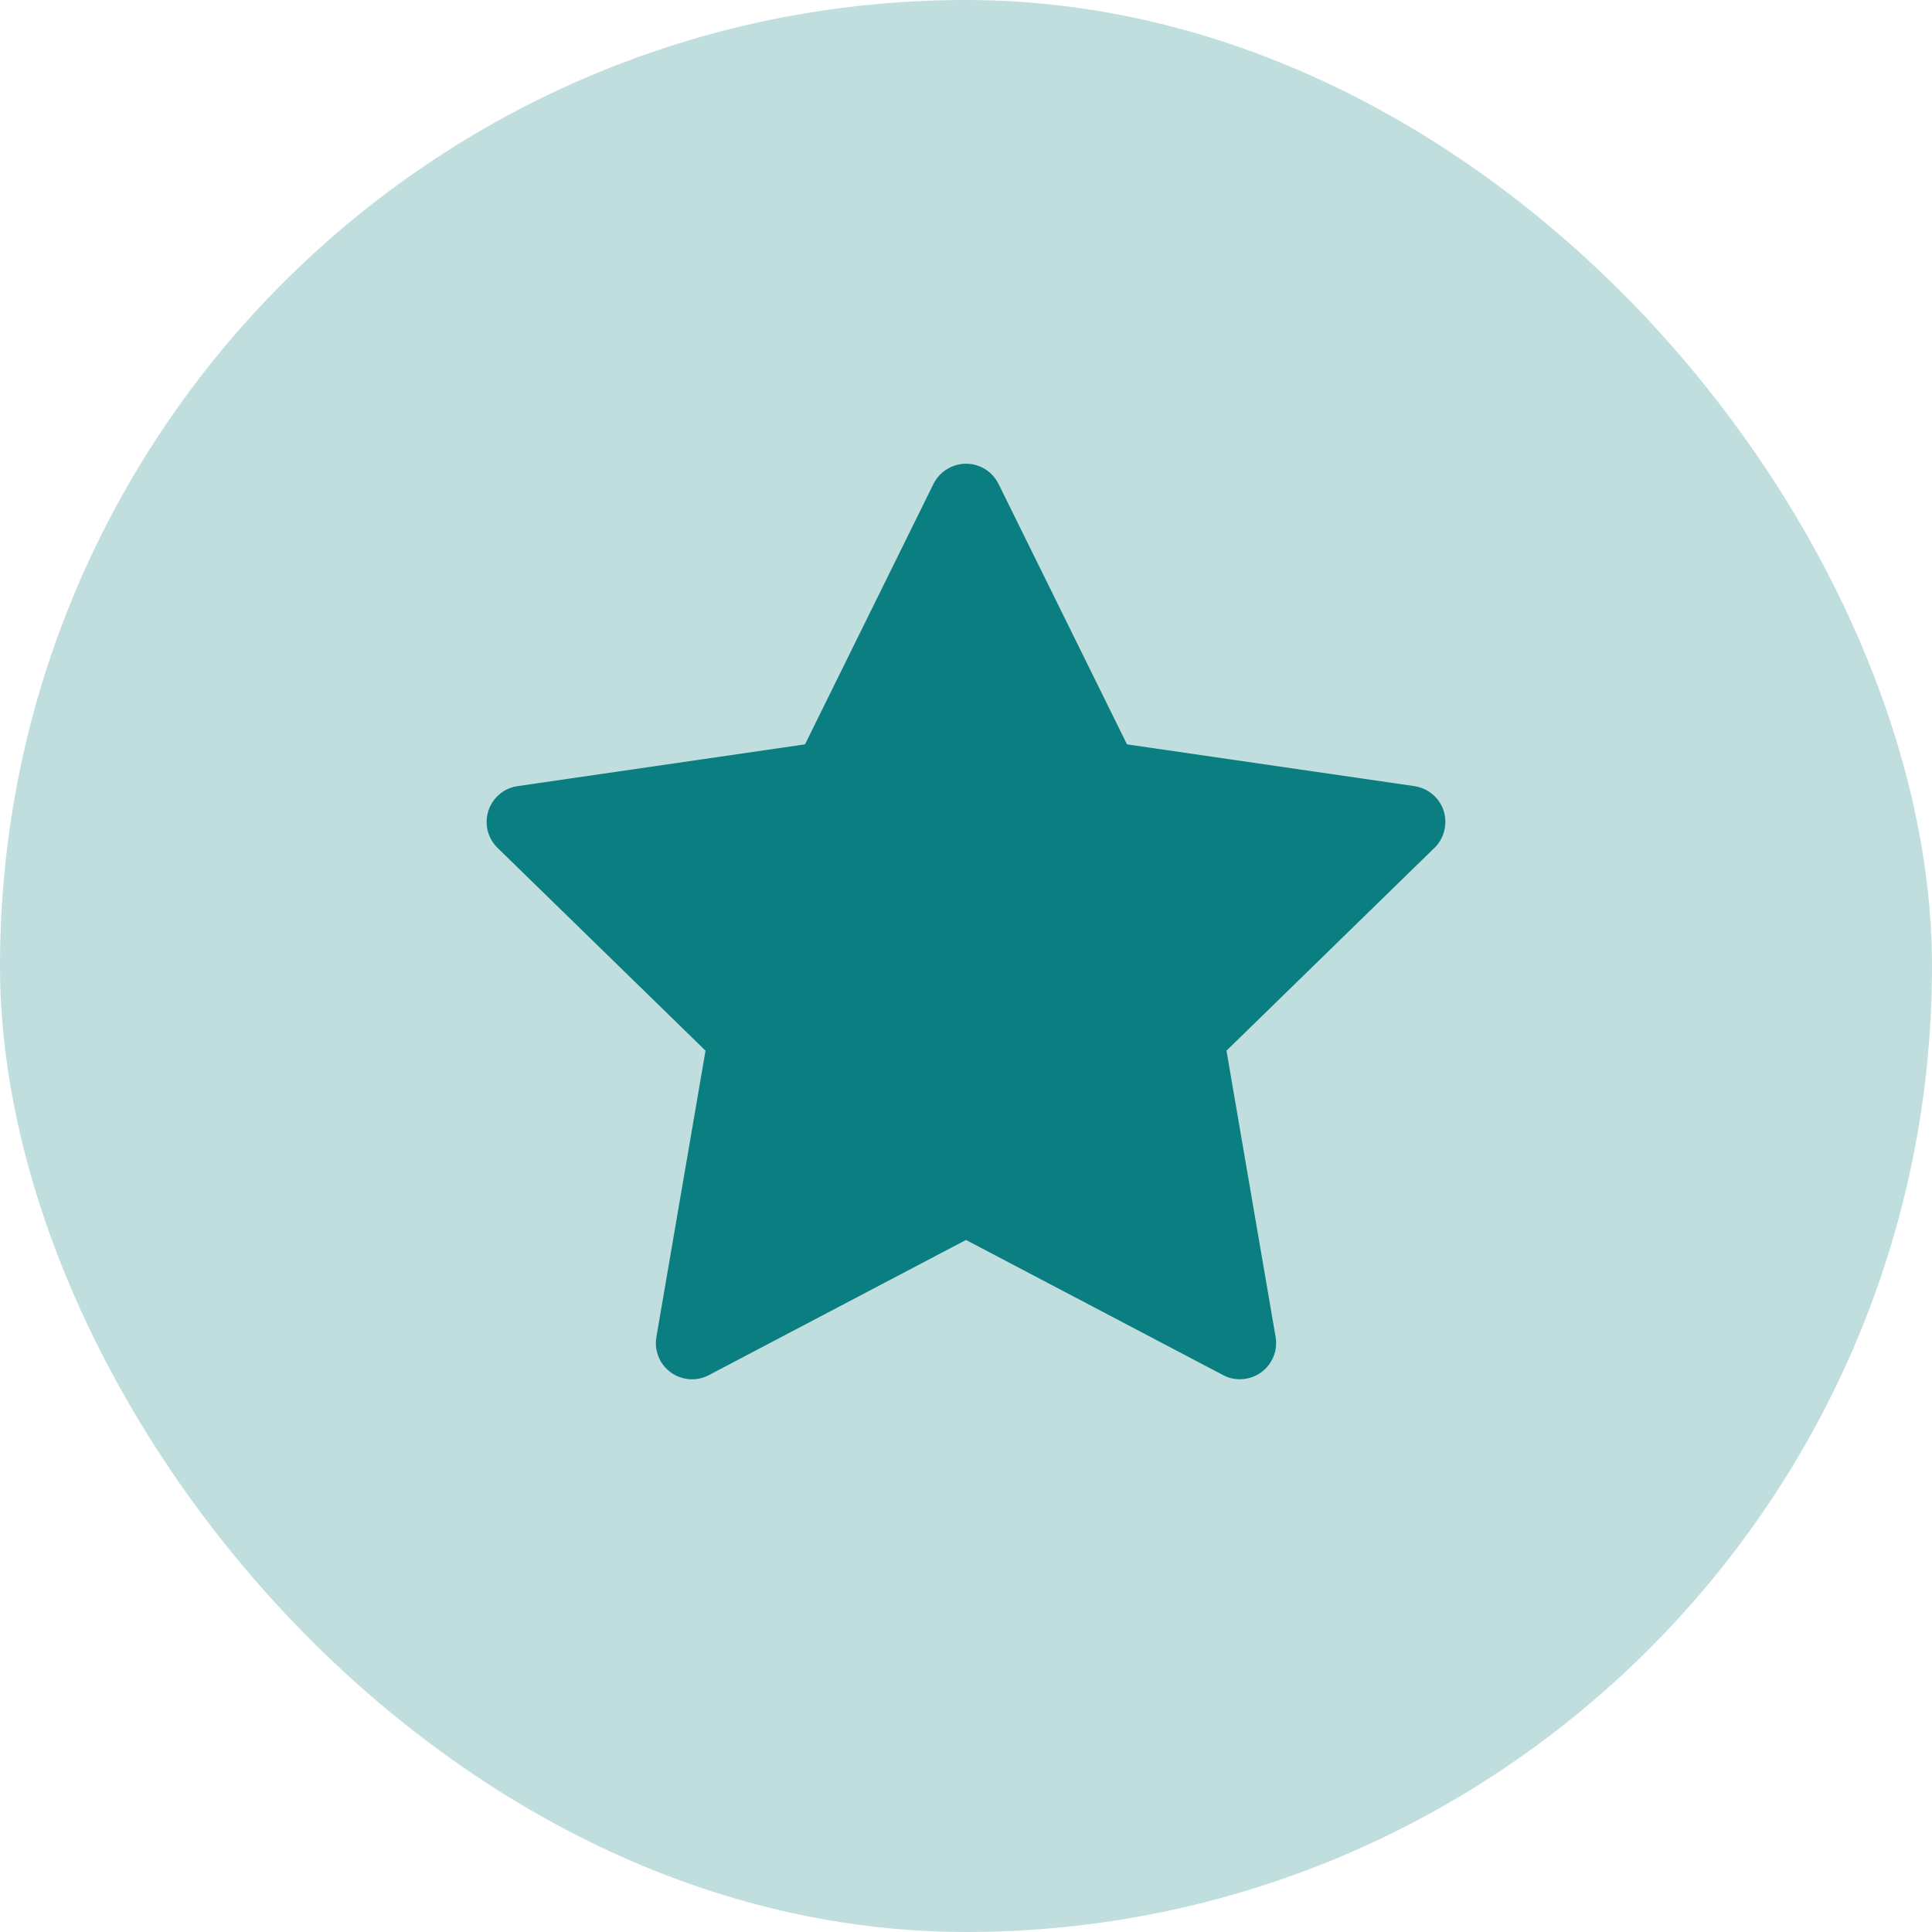 <svg width="40" height="40" viewBox="0 0 40 40" fill="none" xmlns="http://www.w3.org/2000/svg">
<rect width="40" height="40" rx="20" fill="#0A7E80" fill-opacity="0.25"/>
<path d="M29.284 16.276L23.333 15.411L20.673 10.018C20.6 9.87 20.48 9.751 20.333 9.678C19.962 9.495 19.512 9.648 19.327 10.018L16.667 15.411L10.716 16.276C10.552 16.299 10.402 16.377 10.287 16.494C10.149 16.636 10.072 16.828 10.075 17.027C10.077 17.227 10.159 17.416 10.302 17.555L14.607 21.753L13.59 27.68C13.566 27.818 13.581 27.96 13.634 28.09C13.687 28.22 13.774 28.332 13.888 28.414C14.001 28.496 14.135 28.545 14.274 28.555C14.414 28.565 14.554 28.536 14.677 28.47L20 25.672L25.323 28.47C25.468 28.548 25.637 28.573 25.798 28.545C26.206 28.475 26.48 28.088 26.41 27.68L25.393 21.753L29.698 17.555C29.816 17.441 29.893 17.291 29.916 17.127C29.98 16.716 29.694 16.337 29.284 16.276Z" fill="#0A7E80"/>
</svg>
